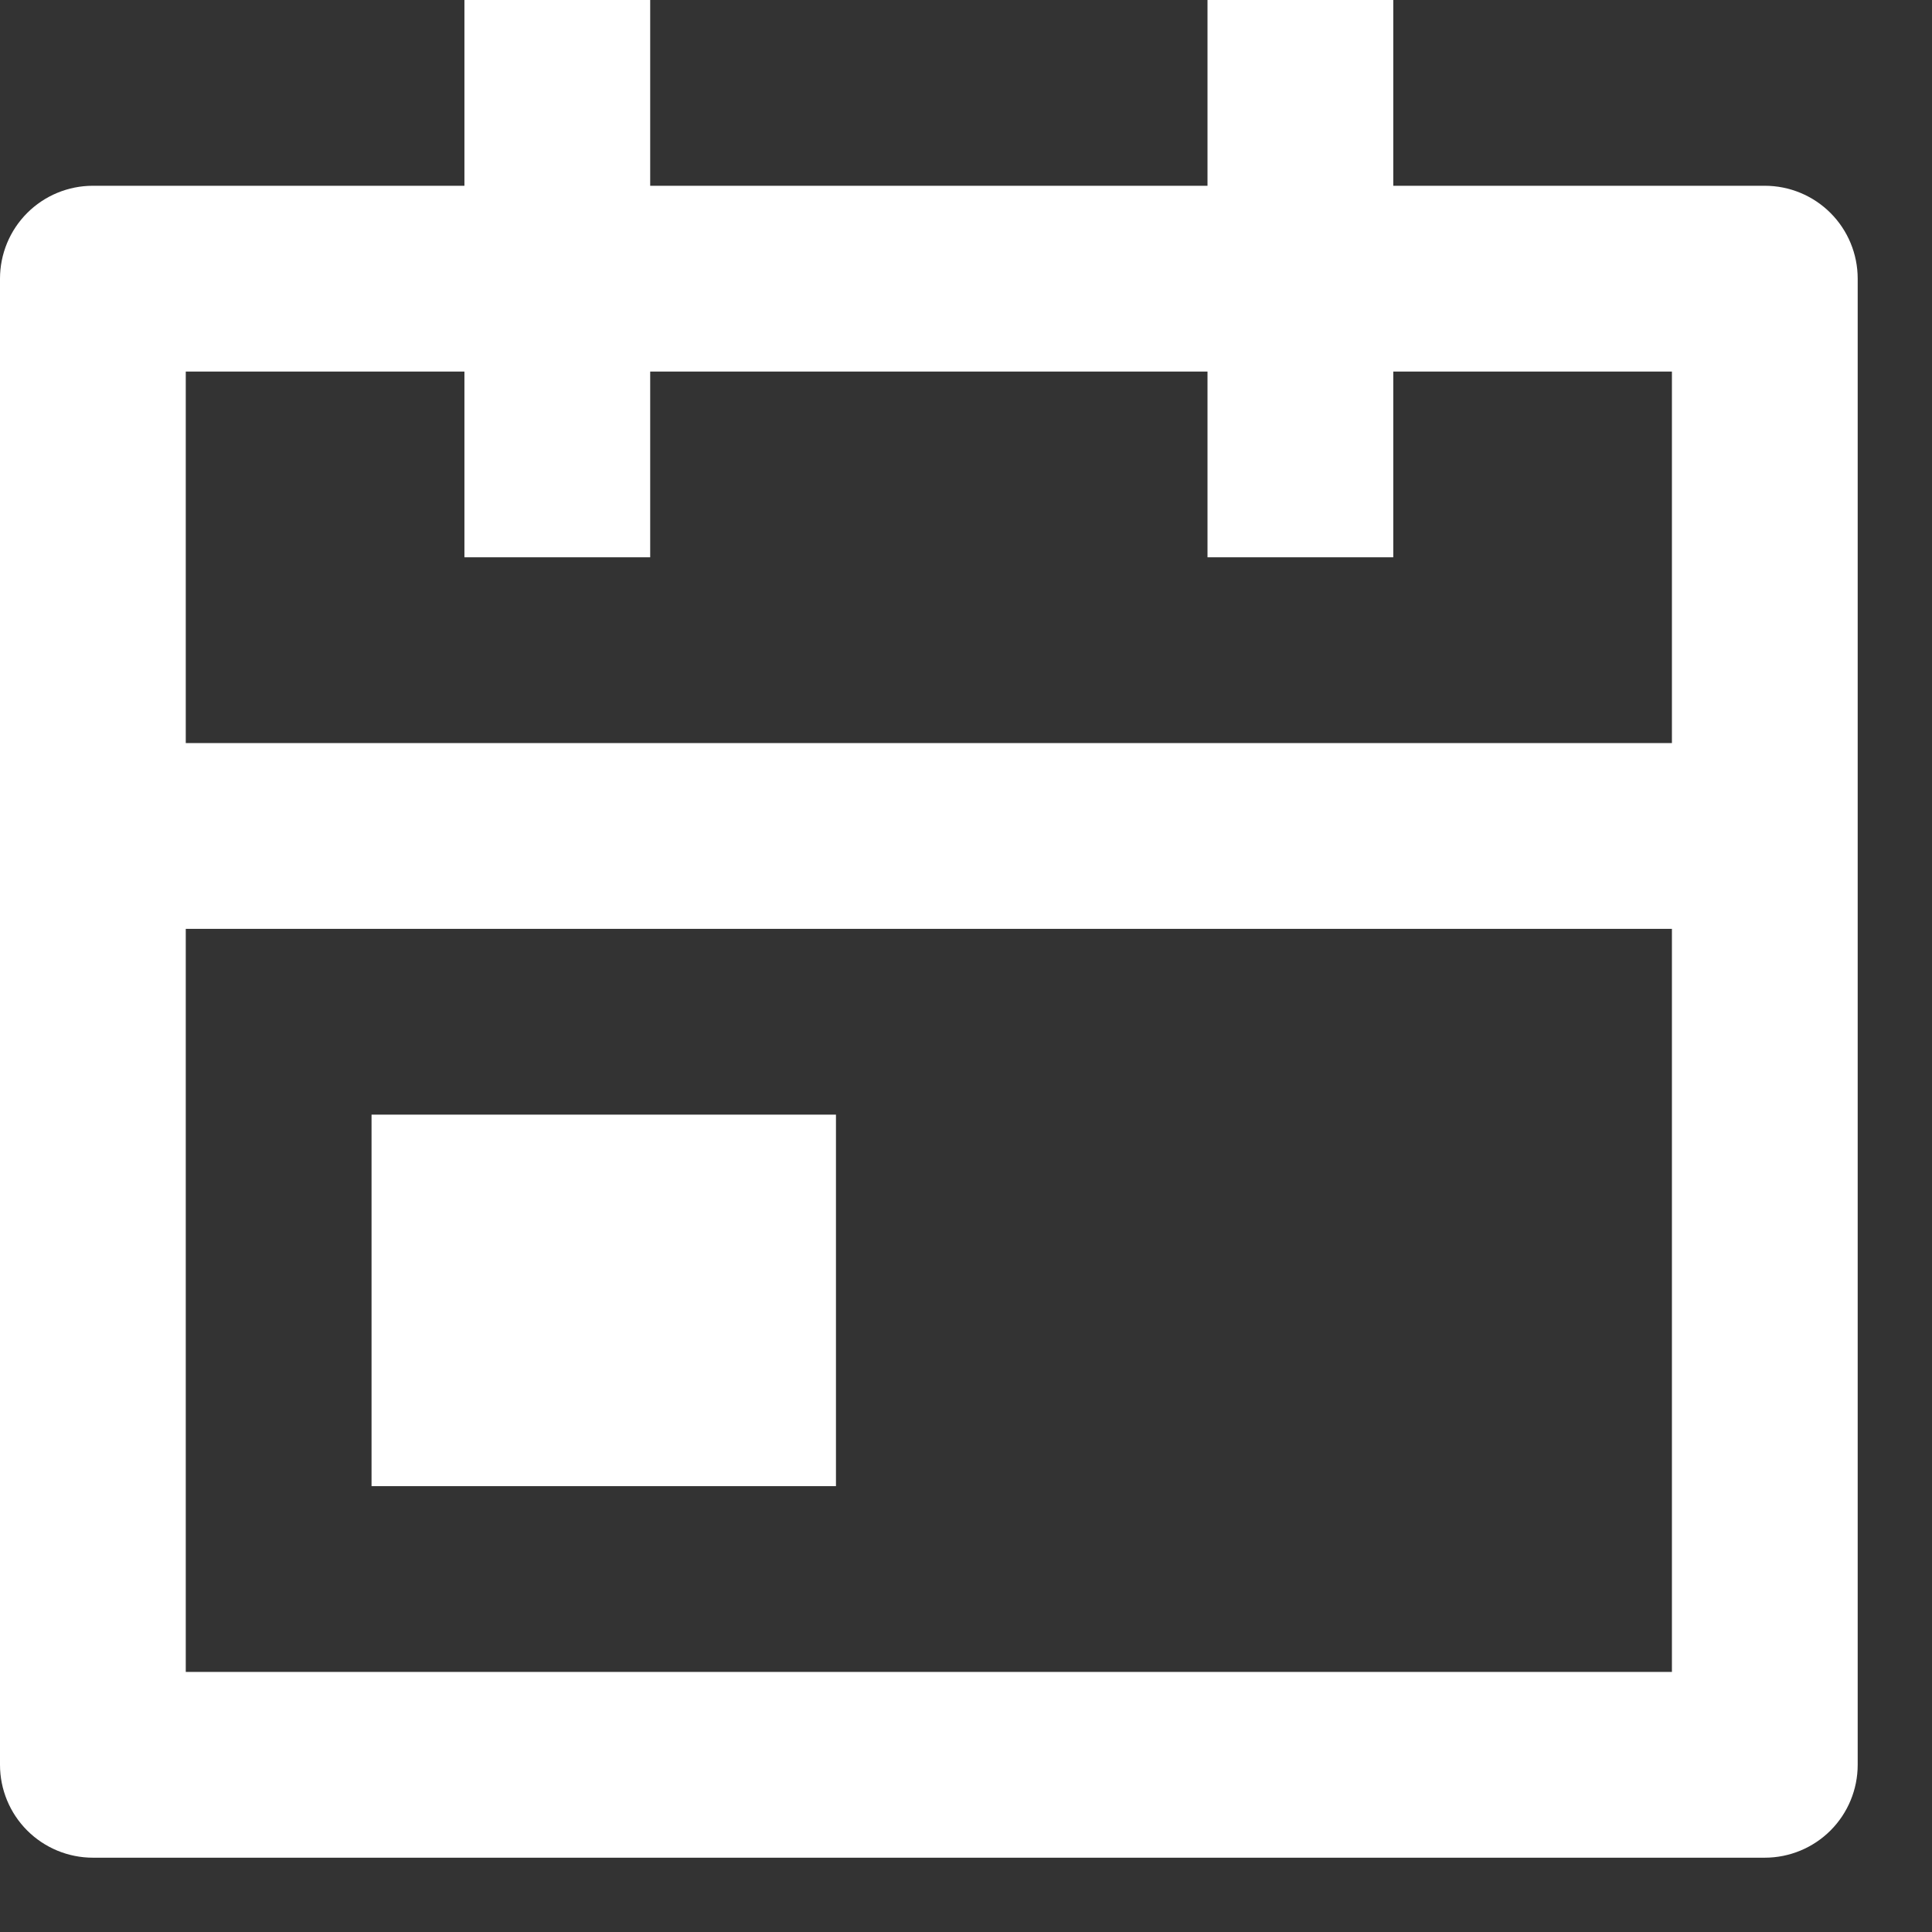 <svg width="13" height="13" viewBox="0 0 13 13" fill="none" xmlns="http://www.w3.org/2000/svg">
<rect x="0" y="0" width="13" height="13" fill="#333333" stroke="none"/>
<path d="M9.375 1.25H11.875C12.041 1.25 12.2 1.316 12.317 1.433C12.434 1.55 12.5 1.709 12.5 1.875V11.875C12.5 12.041 12.434 12.2 12.317 12.317C12.2 12.434 12.041 12.5 11.875 12.5H0.625C0.459 12.5 0.3 12.434 0.183 12.317C0.066 12.2 0 12.041 0 11.875V1.875C0 1.709 0.066 1.55 0.183 1.433C0.3 1.316 0.459 1.25 0.625 1.25H3.125V0H4.375V1.25H8.125V0H9.375V1.25ZM11.25 5V2.5H9.375V3.75H8.125V2.5H4.375V3.75H3.125V2.5H1.25V5H11.25ZM11.25 6.25H1.25V11.25H11.25V6.25ZM2.5 7.5H5.625V10H2.5V7.5Z" fill="white"/>
</svg>
